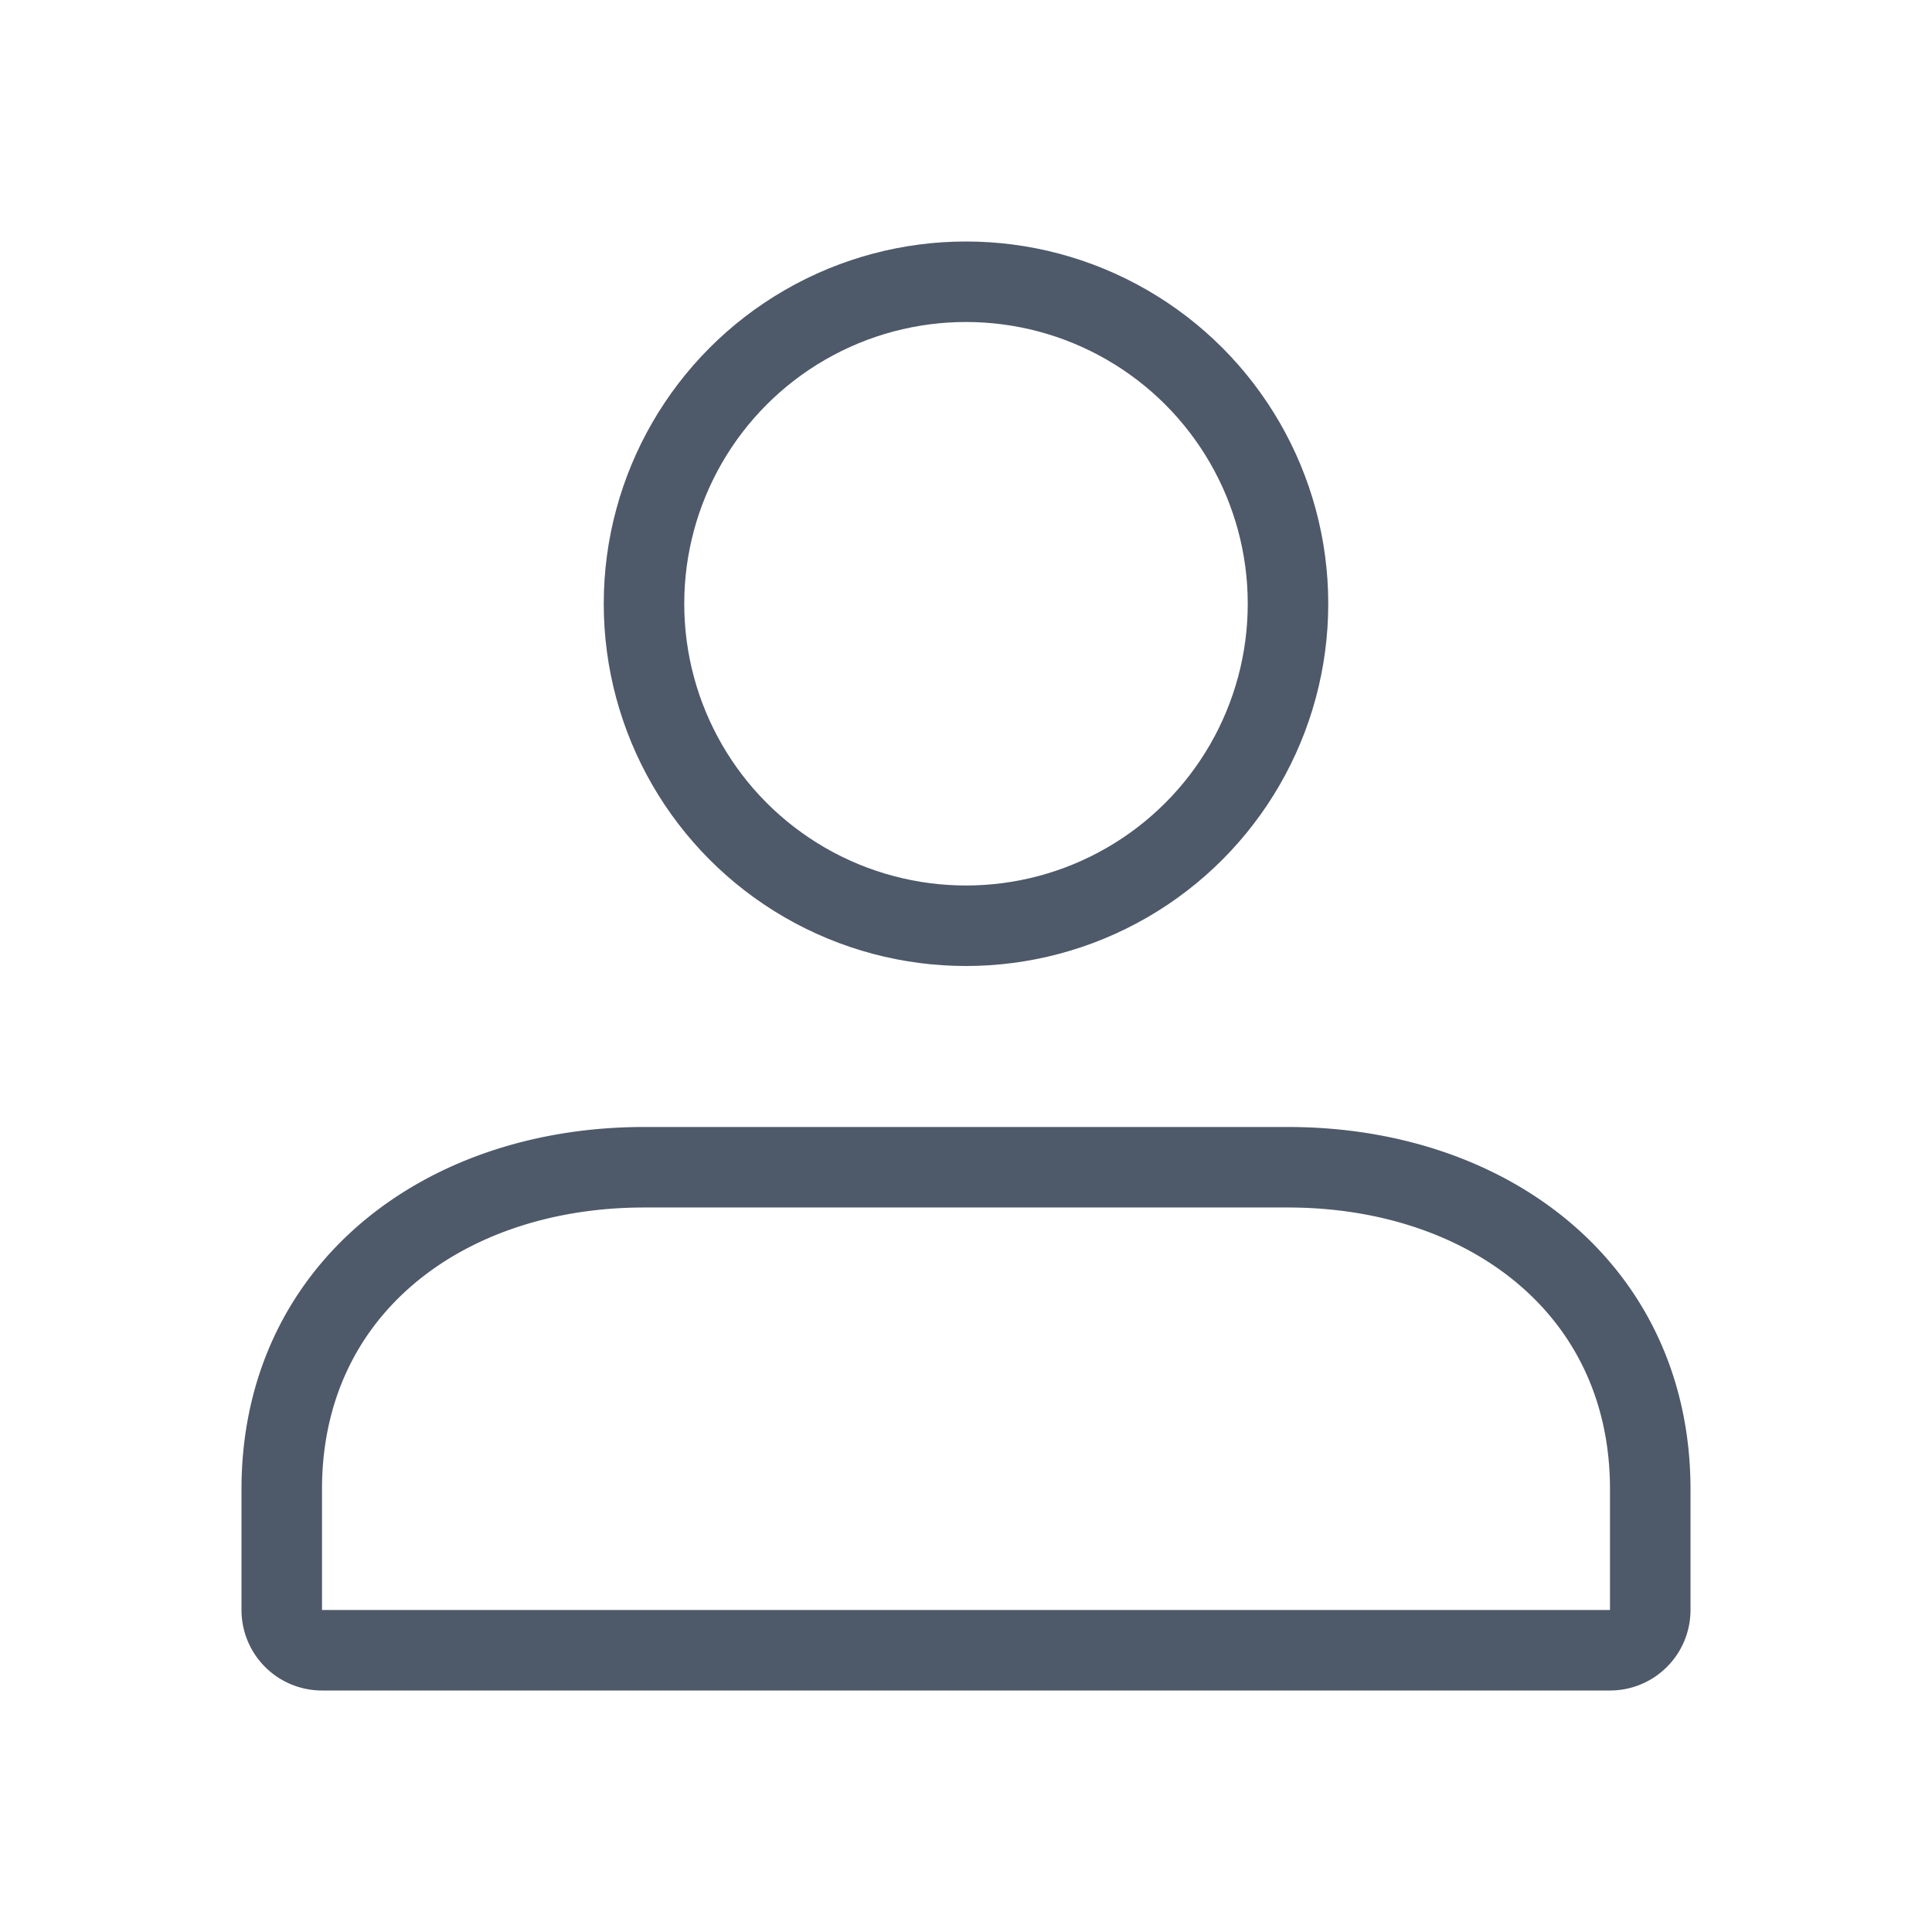 <svg width="24" height="24" viewBox="0 0 48 48" fill="none">
    <path d="M7 37c0-4.97 4.03-8 9-8h16c4.97 0 9 3.03 9 8v3a1 1 0 01-1 1H8a1 1 0 01-1-1v-3z" stroke="#4E5969"
          stroke-width="2"/>
    <circle cx="24" cy="15" r="8" stroke="#4E5969" stroke-width="2"/>
</svg>